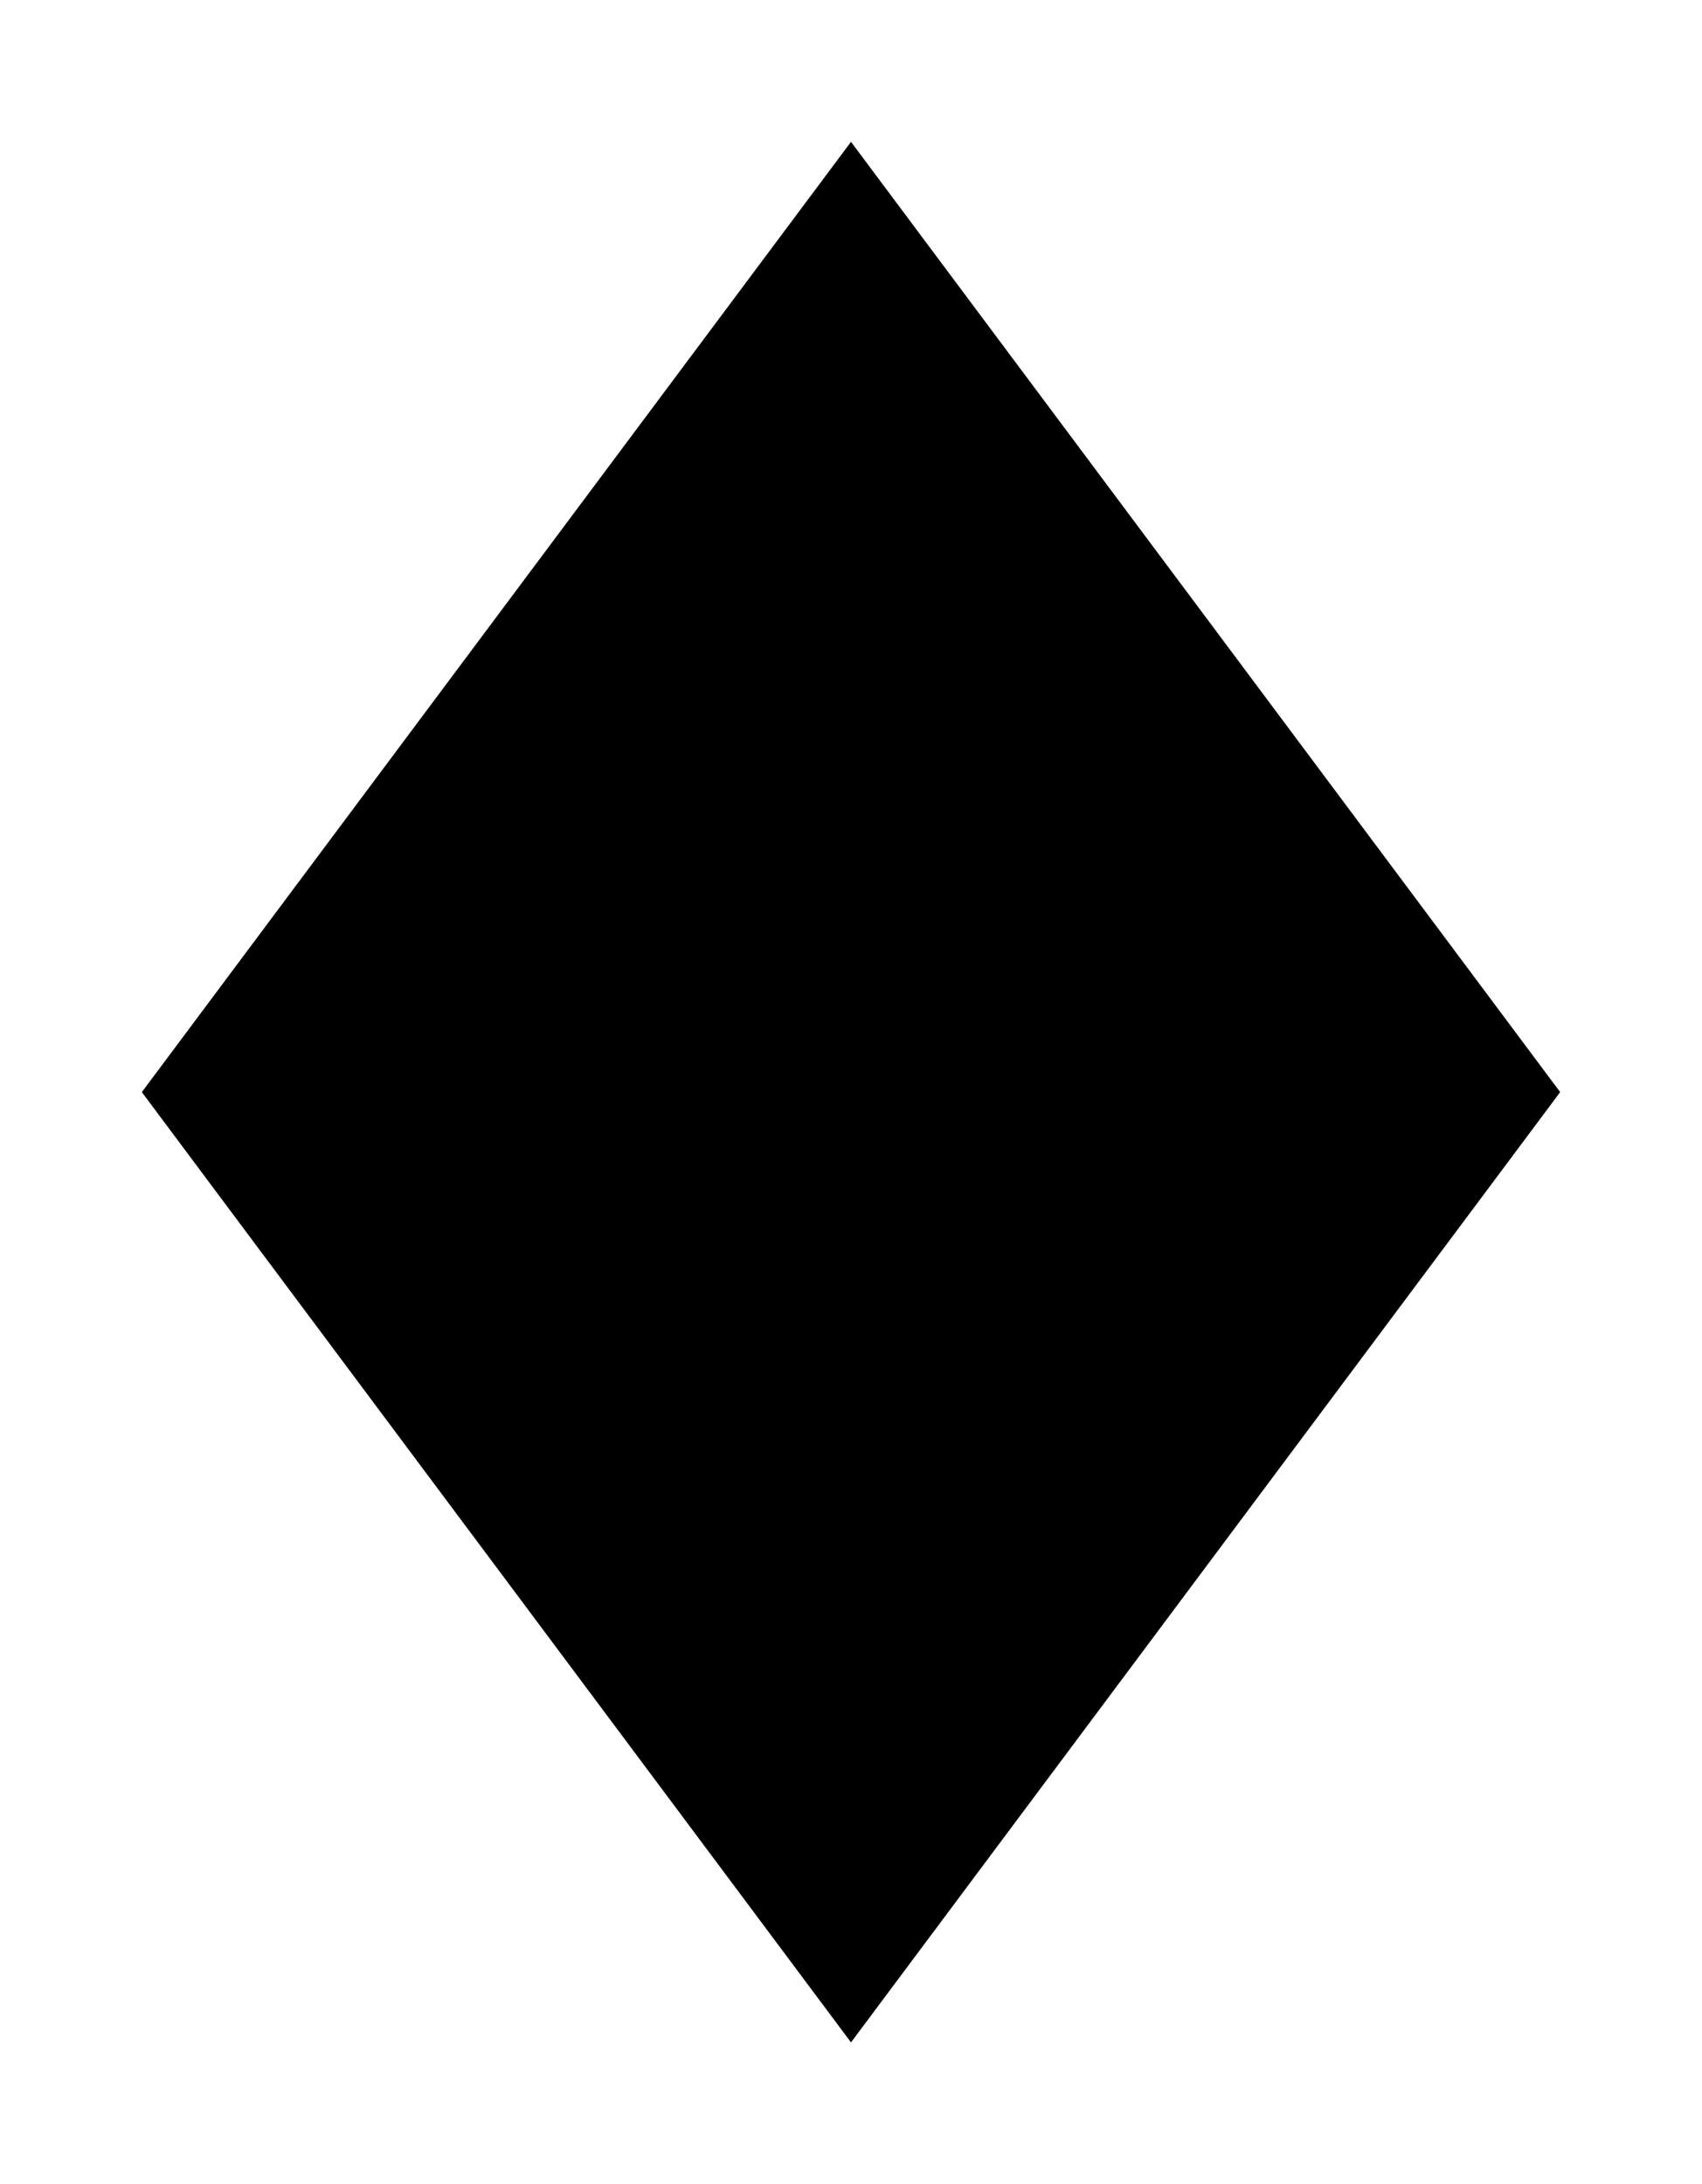 <?xml version="1.0" encoding="UTF-8" standalone="no"?>
<svg xmlns="http://www.w3.org/2000/svg" width="120" height="154" viewBox="0 0 120 154">
  <path d="M10,77 L60,10 L110,77 L60,144 Z" fill="black" />
</svg>